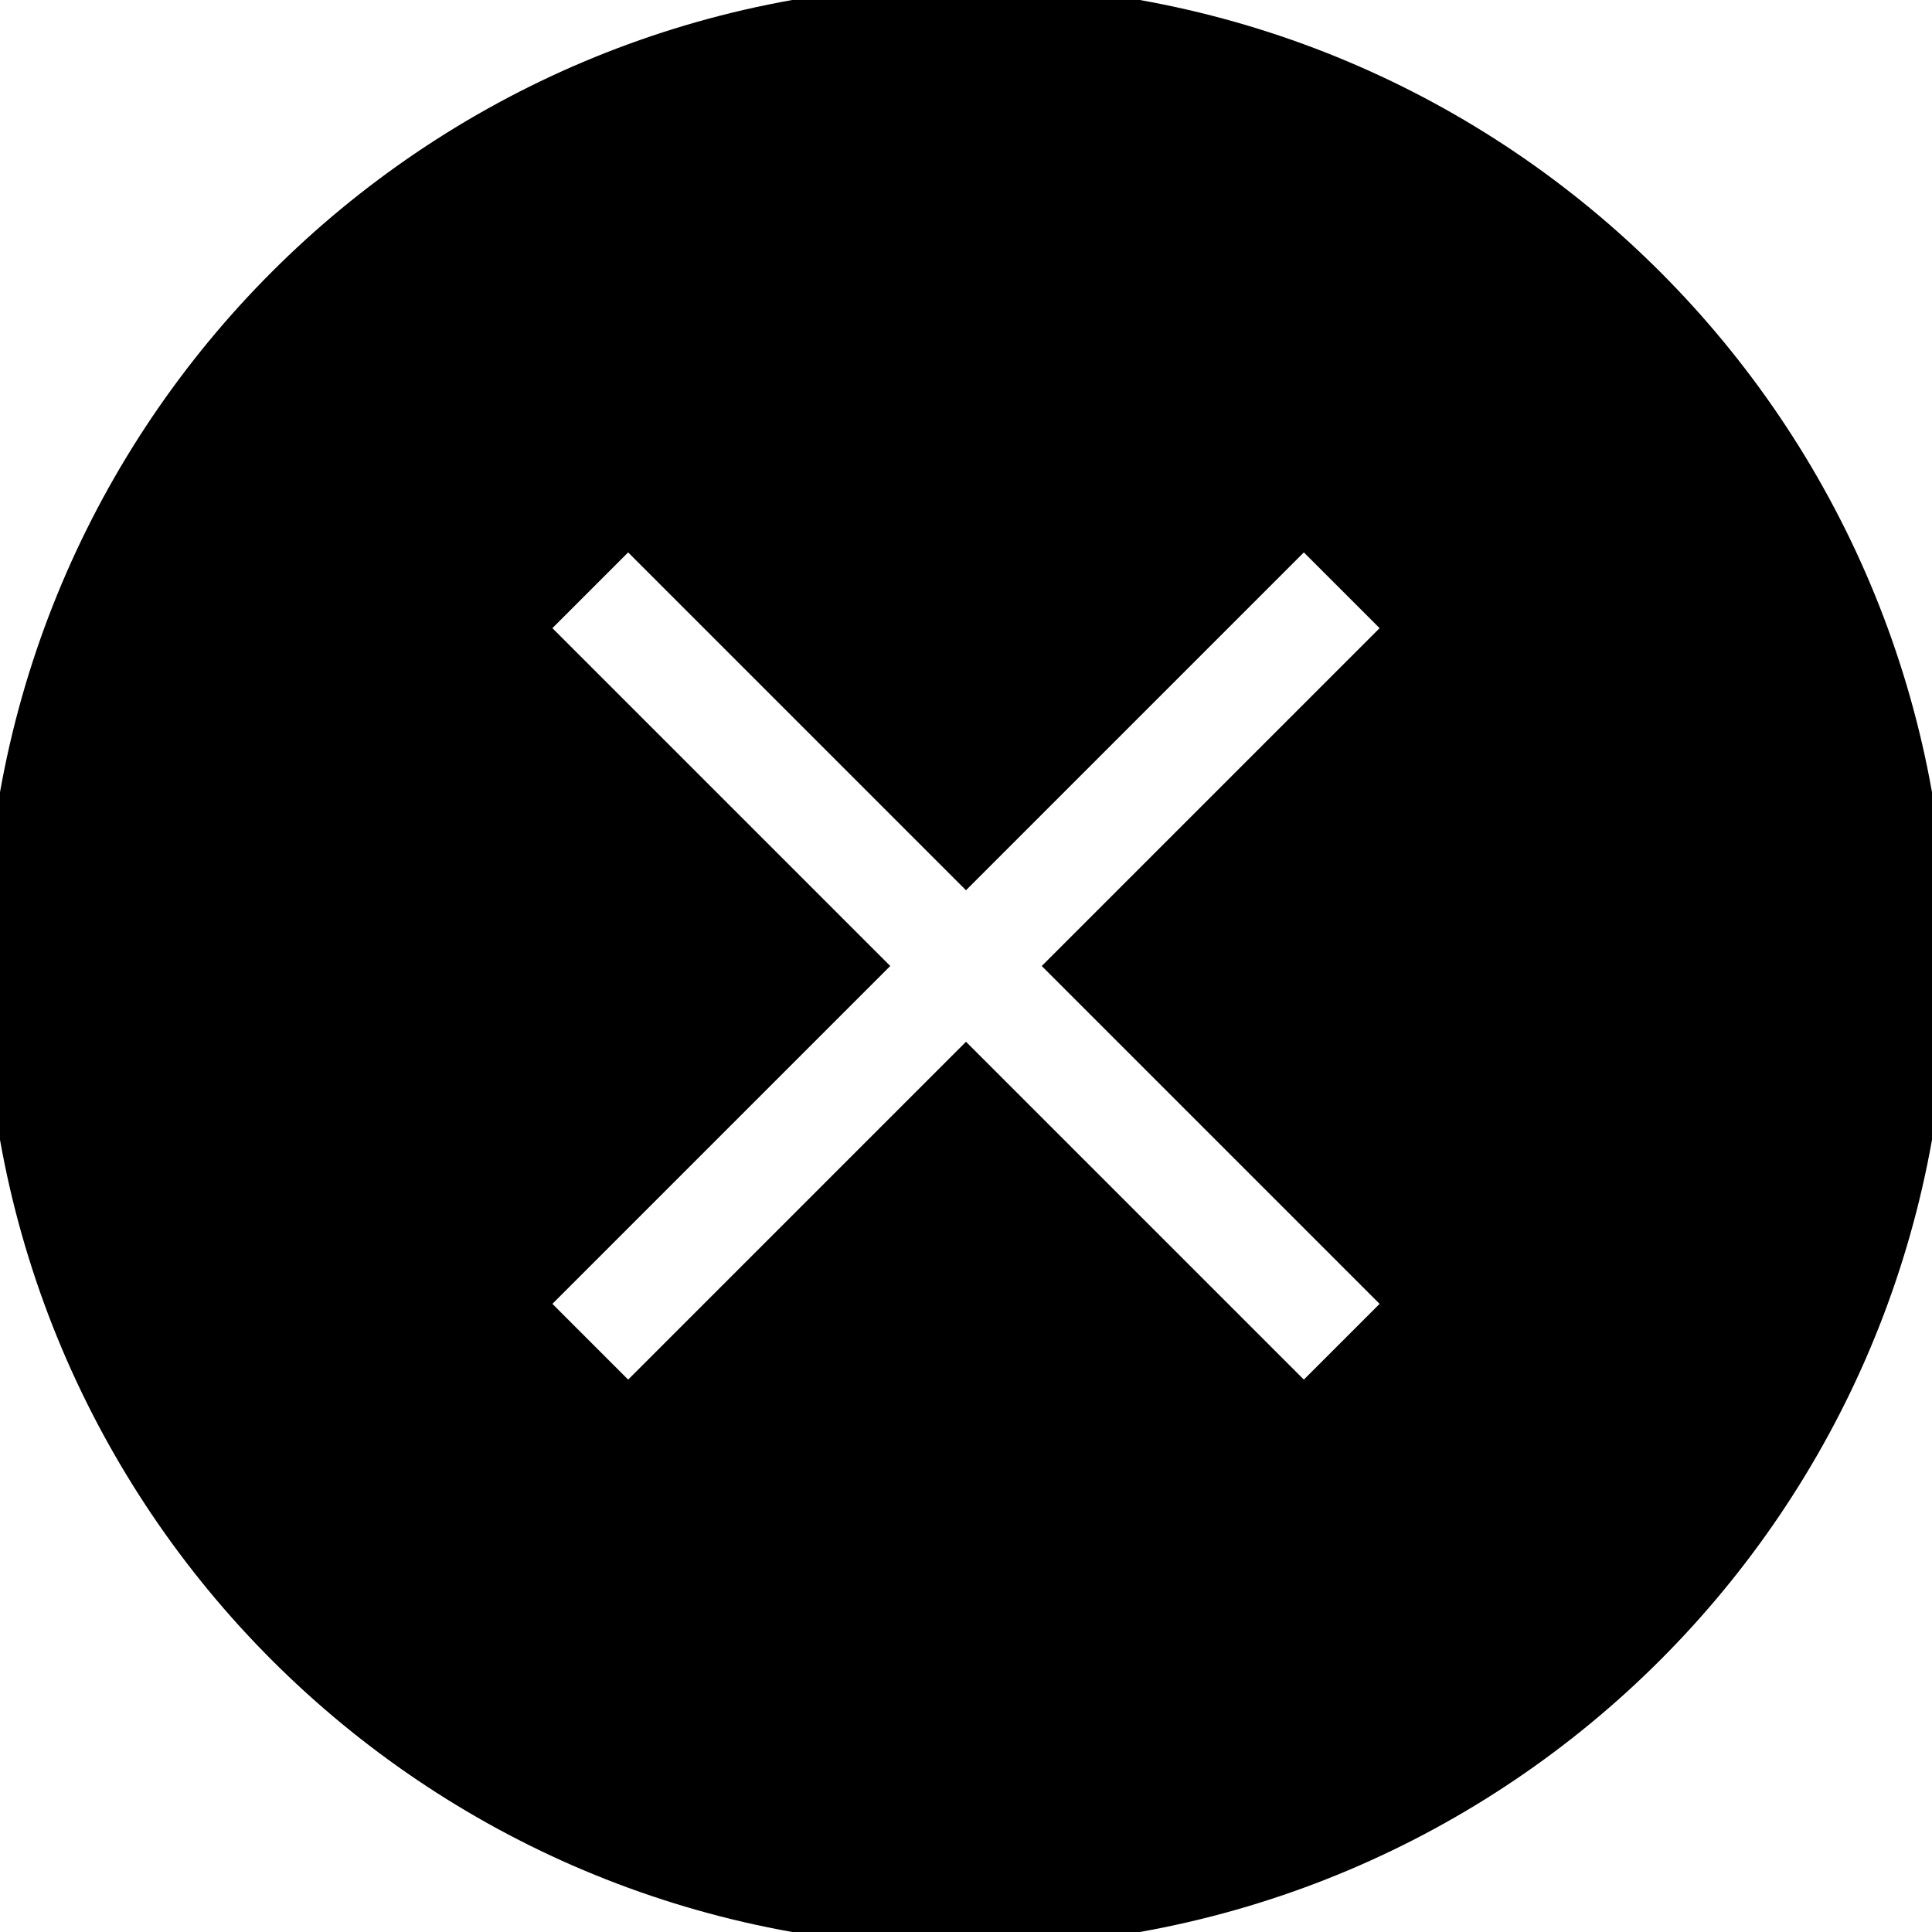 <svg xmlns="http://www.w3.org/2000/svg" xmlns:xlink="http://www.w3.org/1999/xlink" style="isolation:isolate" viewBox="0 0 24 24"><g><path stroke="null" id="svg_1" d="m12,0.31c-6.465,0 -11.69,5.225 -11.69,11.69s5.225,11.69 11.69,11.69s11.69,-5.225 11.69,-11.69s-5.225,-11.69 -11.69,-11.69zm5.845,15.887l-1.648,1.648l-4.197,-4.197l-4.197,4.197l-1.648,-1.648l4.197,-4.197l-4.197,-4.197l1.648,-1.648l4.197,4.197l4.197,-4.197l1.648,1.648l-4.197,4.197l4.197,4.197z"/></g></svg>
